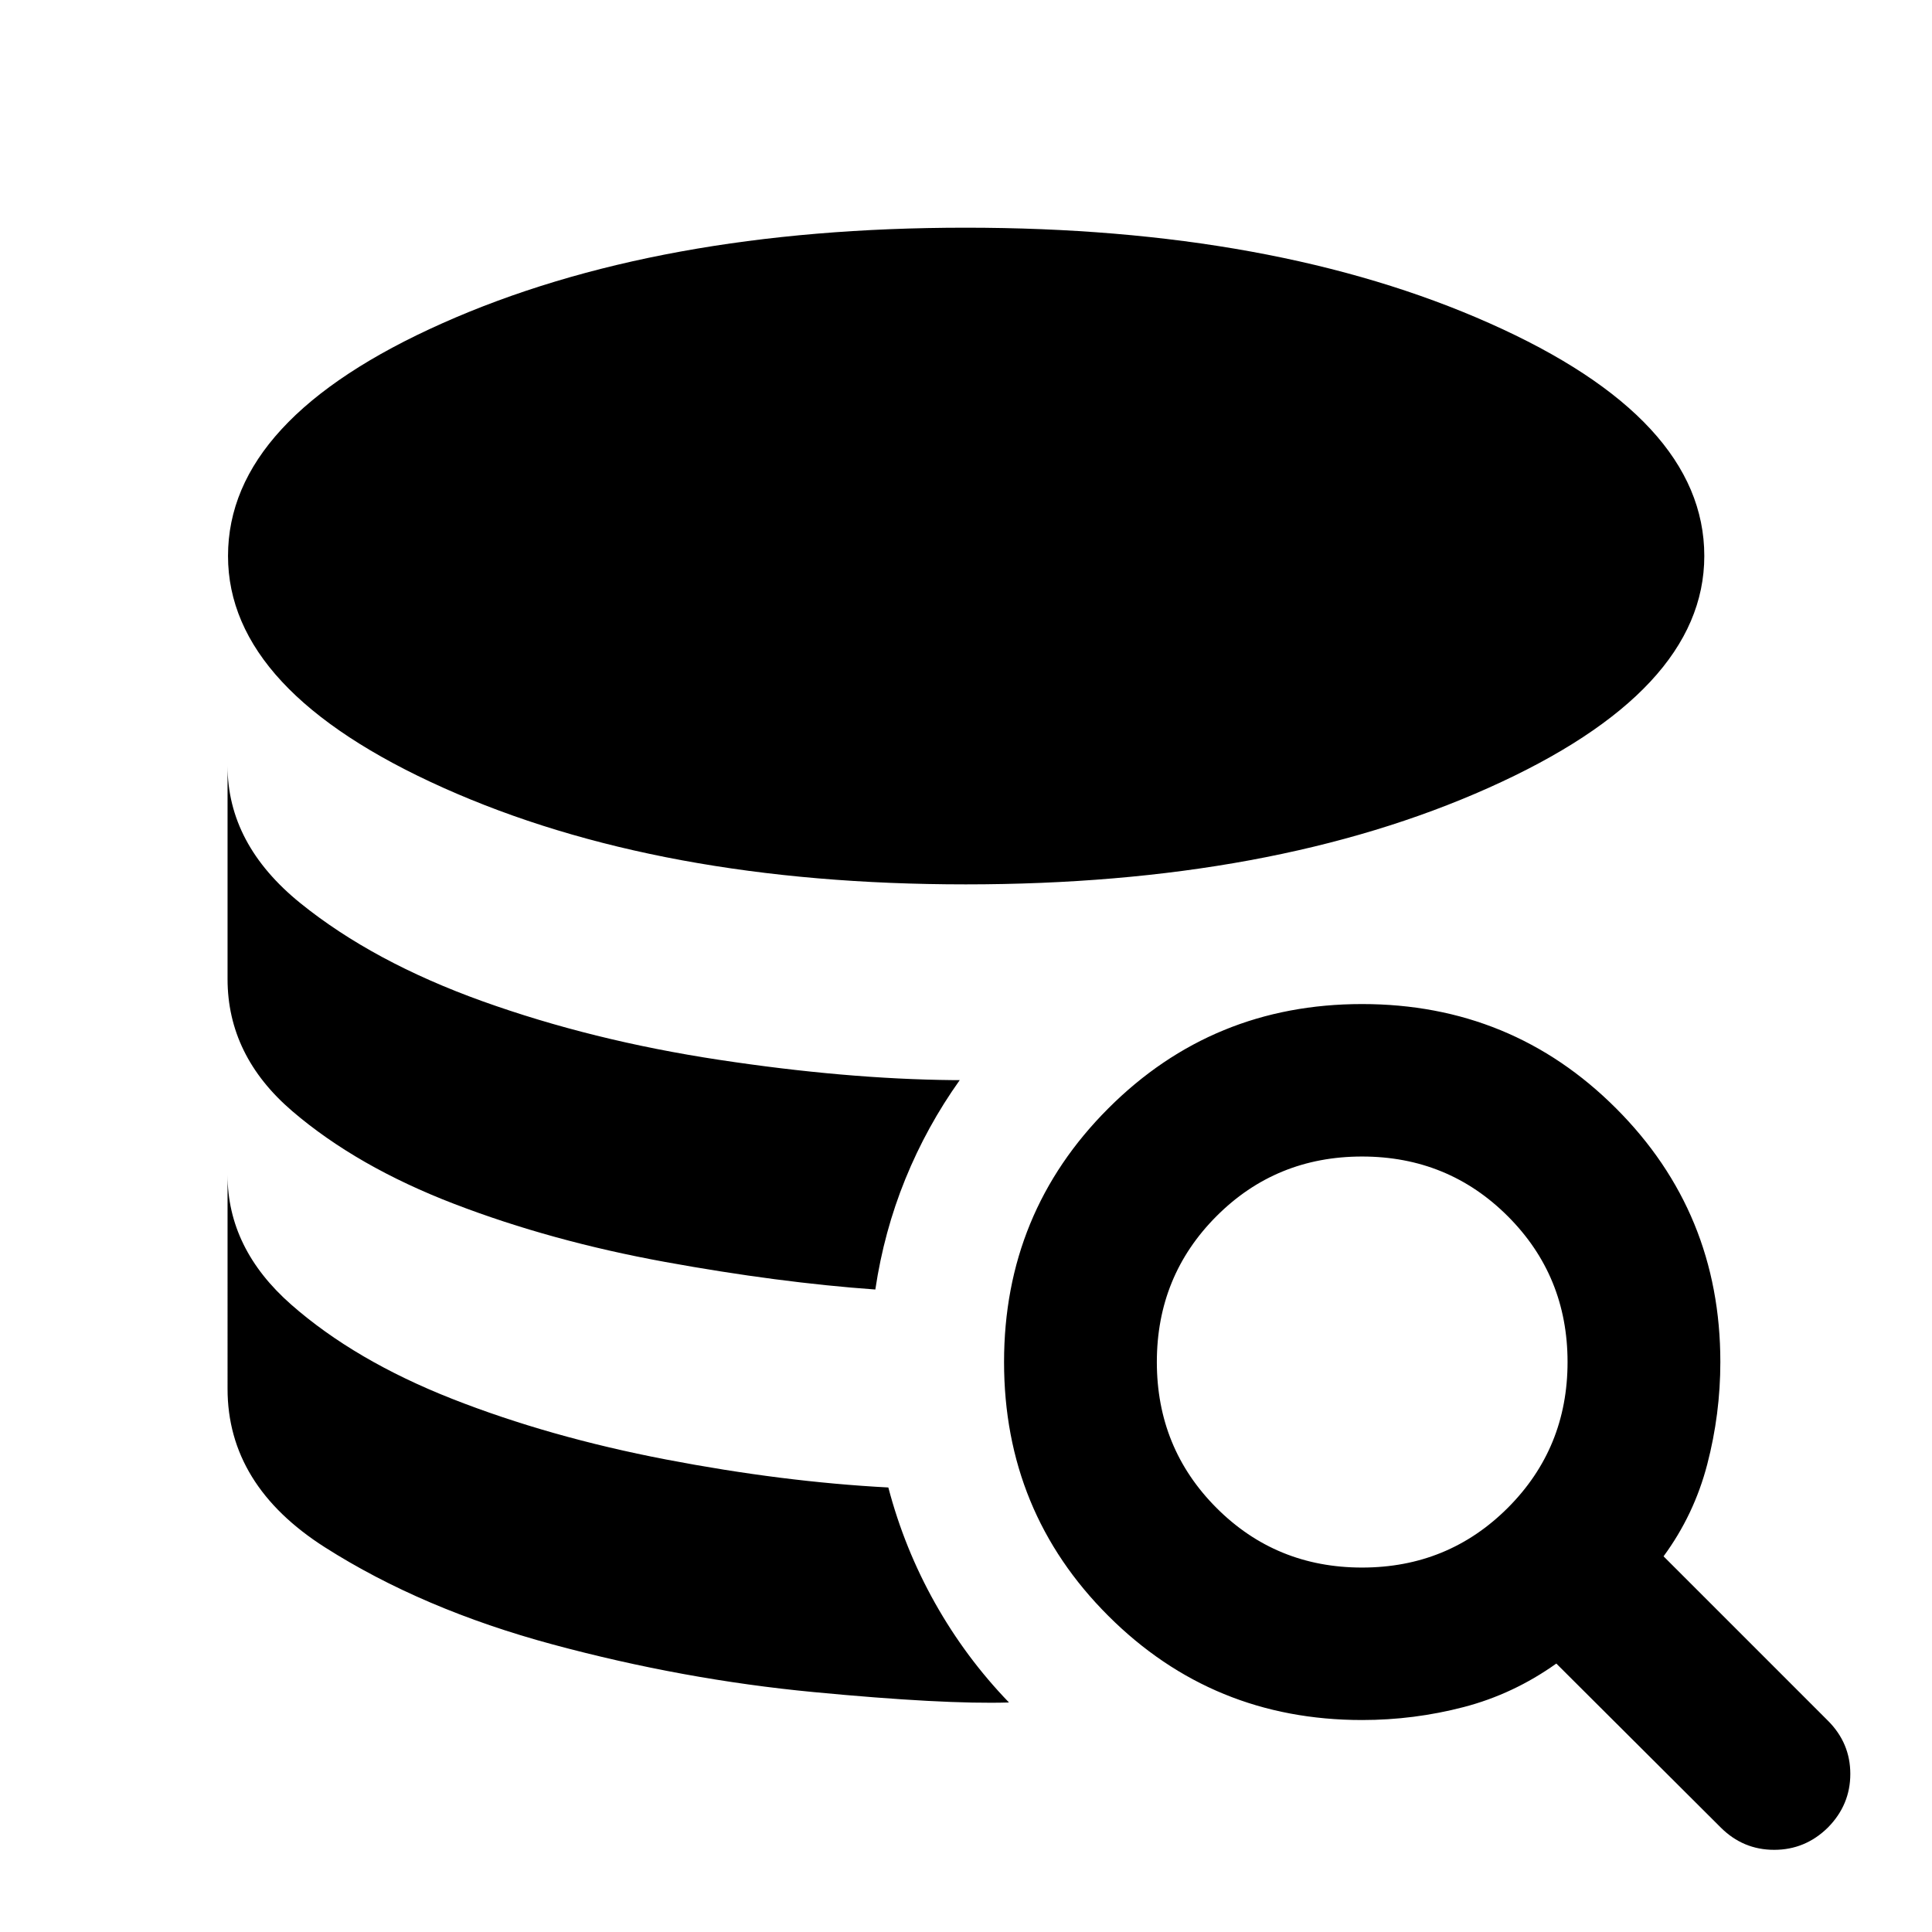 <svg xmlns="http://www.w3.org/2000/svg" height="40" viewBox="0 -960 960 960" width="40"><path d="M501.36-114.05q-32.43 1-97.13-5.17-64.69-6.16-129.57-23.66-64.88-17.49-113.24-48.29-48.35-30.81-48.35-78.74V-376.2q0 36.66 31.65 64.47 31.66 27.8 79.95 46.81 48.29 19 106.32 30.14 58.03 11.14 110.42 13.9 7.97 30.35 23.24 57.5 15.28 27.15 36.71 49.33Zm-66.41-205.2q-48.05-3.43-104.47-13.7-56.43-10.27-104.74-28.82-48.31-18.54-80.49-46.09-32.18-27.55-32.18-65.71v-105.9q0 38.98 36.17 68.23 36.18 29.25 90.55 48.77 54.38 19.51 117.4 29.07 63.02 9.57 116.19 10.1h3.51q-16.4 23.04-27.02 49.13-10.63 26.1-14.92 54.92Zm44.81-201.31q-152.3 0-259.38-47.95Q113.3-616.47 113.3-683.75q0-68.18 106.55-115.64 106.55-47.47 259.91-47.47 153.62 0 260.36 47.47 106.74 47.46 106.74 115.64 0 67.28-107.24 115.24-107.23 47.95-259.86 47.95Zm197.03 415.23q-74.25 0-126.06-51.74-51.82-51.73-51.82-126.14 0-74.25 51.82-126.06 51.81-51.82 126.06-51.82 74.41 0 126.22 51.82 51.82 51.81 51.82 126.06 0 25.84-6.52 50.86-6.51 25.01-21.7 45.68l81.69 81.69q11.11 11.1 11.11 26.44 0 15.34-11.11 26.61-11.26 11.1-26.72 11.1-15.46 0-26.56-11.1l-81.69-81.46q-21.34 15.19-46.02 21.62-24.68 6.44-50.52 6.44Zm0-75.76q42.75 0 72.44-29.68 29.68-29.69 29.68-72.44t-29.68-72.44q-29.69-29.68-72.44-29.68t-72.36 29.68q-29.6 29.69-29.6 72.44t29.6 72.44q29.61 29.68 72.36 29.68Z"/></svg>